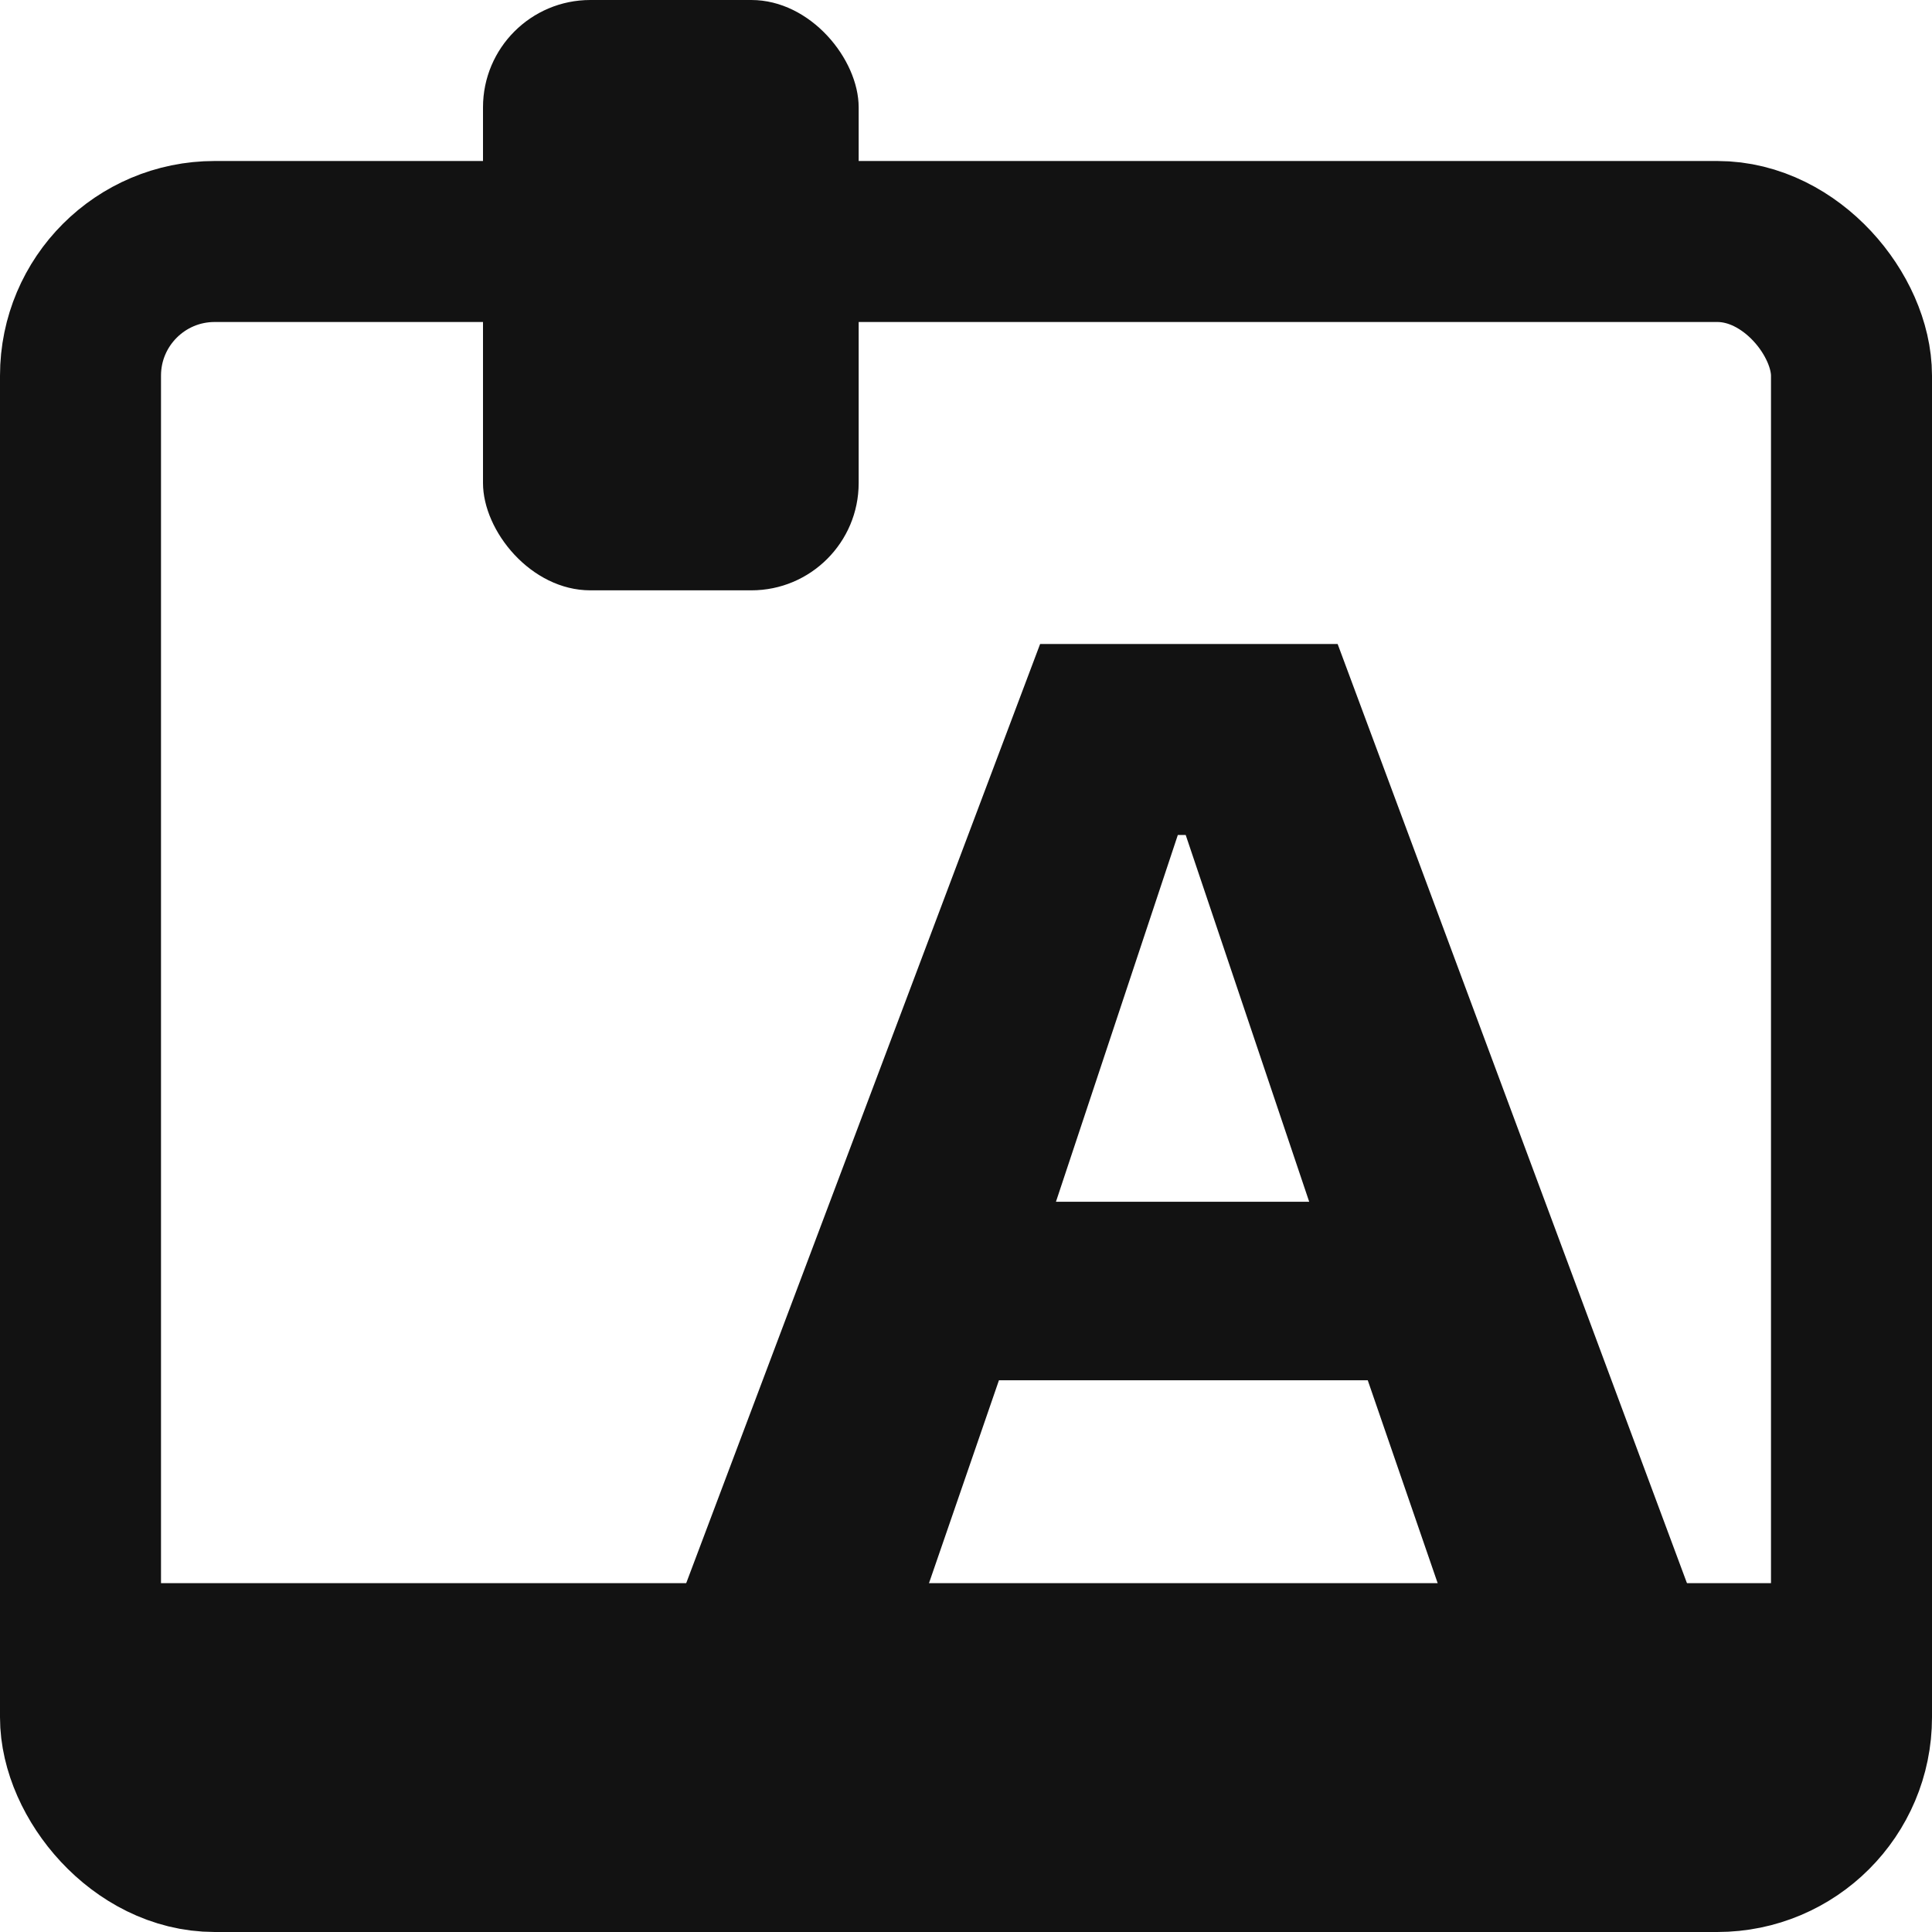<svg id="icon_accessory_mode" data-name="icon / accessory mode" xmlns="http://www.w3.org/2000/svg" width="36" height="36" viewBox="0 0 36 36">
  <rect id="frame" width="35.95" height="35" transform="translate(0.05 1)" fill="none"/>
  <g id="vector">
    <g id="Rectangle_170" data-name="Rectangle 170" transform="translate(0 3)" fill="none" stroke="#121212" stroke-width="3">
      <rect width="36" height="33" rx="4" stroke="none"/>
      <rect x="1.5" y="1.5" width="33" height="30" rx="2.5" fill="none"/>
    </g>
    <line id="Line_69" data-name="Line 69" x2="31" transform="translate(2.5 31.5)" fill="none" stroke="#121212" stroke-linecap="round" stroke-width="4"/>
    <rect id="Rectangle_171" data-name="Rectangle 171" width="7" height="11" rx="2" transform="translate(9)" fill="#121212"/>
    <path id="Path_512" data-name="Path 512" d="M19.582-1.544l-6.695-18H7.343L.56-1.544H5.1L6.576-5.825h6.872l1.475,4.281ZM12.357-9.151H7.638l2.271-6.834h.147Z" transform="translate(12.038 31.544)" fill="#121212"/>
  </g>
</svg>
